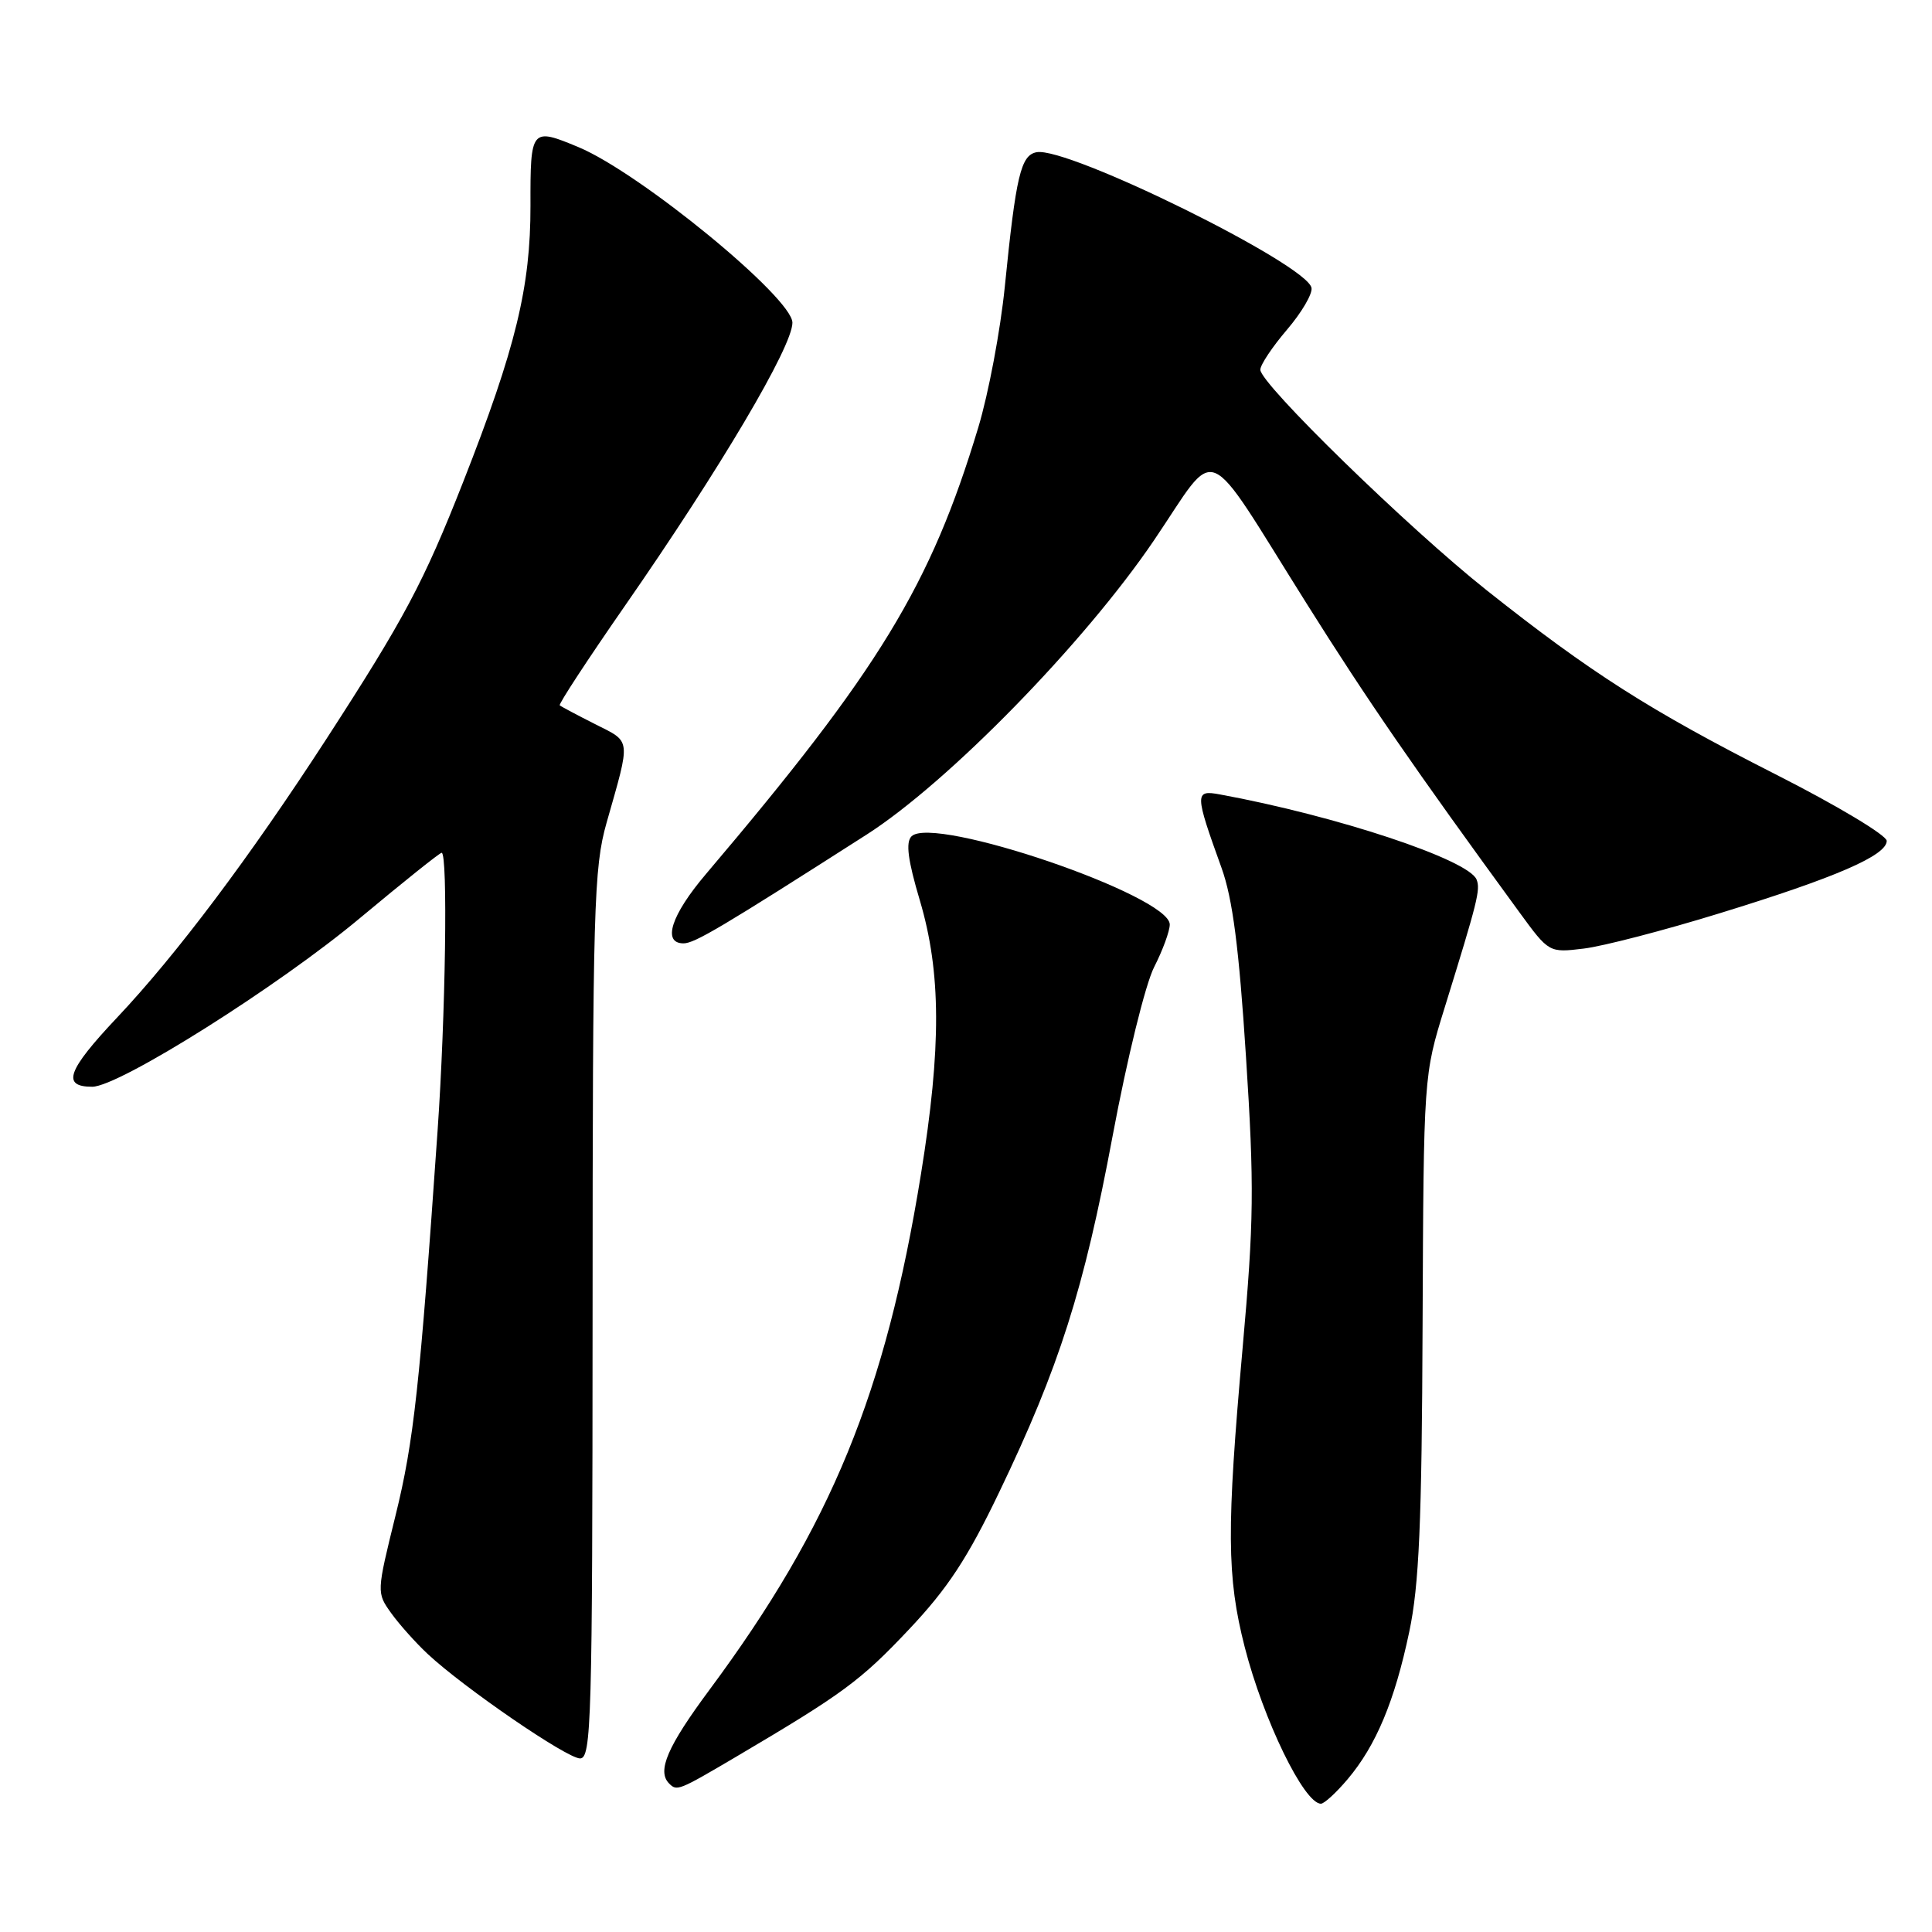 <?xml version="1.0" encoding="UTF-8" standalone="no"?>
<!DOCTYPE svg PUBLIC "-//W3C//DTD SVG 1.1//EN" "http://www.w3.org/Graphics/SVG/1.1/DTD/svg11.dtd" >
<svg xmlns="http://www.w3.org/2000/svg" xmlns:xlink="http://www.w3.org/1999/xlink" version="1.1" viewBox="0 0 256 256">
 <g >
 <path fill="currentColor"
d=" M 178.57 235.75 C 182.33 231.30 184.80 225.41 186.73 216.24 C 188.04 210.06 188.40 201.84 188.50 175.50 C 188.64 142.50 188.64 142.50 191.43 133.50 C 195.80 119.39 196.18 117.90 195.66 116.56 C 194.65 113.92 177.06 108.09 161.61 105.26 C 158.29 104.65 158.30 105.14 161.86 115.00 C 163.33 119.08 164.17 125.56 165.10 140.03 C 166.21 157.18 166.15 161.87 164.66 178.53 C 162.51 202.66 162.55 208.91 164.93 218.24 C 167.41 227.91 172.80 239.00 175.03 239.00 C 175.47 239.00 177.06 237.54 178.57 235.75 Z  M 97.44 232.84 C 111.71 224.42 114.01 222.73 120.45 215.90 C 125.57 210.48 128.21 206.46 132.40 197.72 C 140.36 181.15 143.62 170.88 147.43 150.51 C 149.35 140.25 151.77 130.42 152.93 128.14 C 154.07 125.91 155.00 123.37 155.00 122.50 C 155.00 118.66 123.64 107.96 120.78 110.82 C 119.99 111.61 120.29 113.96 121.89 119.33 C 124.71 128.86 124.75 138.78 122.03 155.59 C 117.34 184.61 110.15 202.14 94.03 223.88 C 88.42 231.44 87.02 234.69 88.67 236.33 C 89.69 237.36 89.92 237.27 97.44 232.84 Z  M 78.52 174.25 C 78.53 120.13 78.68 114.99 80.38 109.00 C 83.60 97.68 83.69 98.39 78.85 95.95 C 76.46 94.74 74.35 93.62 74.17 93.46 C 73.99 93.31 77.86 87.40 82.76 80.34 C 95.42 62.12 105.00 45.93 105.00 42.76 C 105.00 39.46 84.85 22.93 76.66 19.50 C 70.37 16.88 70.27 17.00 70.29 27.25 C 70.31 38.01 68.34 46.12 61.38 63.84 C 56.14 77.17 53.57 81.99 43.24 97.93 C 33.09 113.58 23.42 126.46 15.49 134.86 C 8.91 141.84 8.13 144.00 12.22 144.00 C 15.77 144.00 36.93 130.67 47.77 121.59 C 53.43 116.87 58.26 113.00 58.52 113.00 C 59.36 113.00 59.04 134.68 57.98 149.85 C 55.63 183.69 54.83 191.01 52.42 200.77 C 49.89 211.03 49.89 211.03 51.85 213.77 C 52.93 215.27 55.10 217.69 56.66 219.15 C 61.48 223.65 75.12 233.00 76.86 233.00 C 78.36 233.00 78.50 228.10 78.52 174.25 Z  M 227.87 121.01 C 243.26 116.28 250.00 113.35 250.00 111.42 C 250.00 110.68 243.36 106.70 235.25 102.59 C 218.68 94.18 210.79 89.16 197.00 78.22 C 186.64 70.00 167.00 50.86 167.00 48.99 C 167.00 48.34 168.59 45.96 170.53 43.69 C 172.47 41.42 173.94 38.92 173.78 38.14 C 173.17 35.01 141.46 19.38 137.35 20.17 C 135.26 20.57 134.62 23.27 133.14 38.00 C 132.56 43.78 130.98 52.16 129.63 56.63 C 123.31 77.59 116.49 88.77 93.53 115.83 C 88.92 121.26 87.72 125.00 90.57 125.00 C 92.04 125.00 95.63 122.87 114.83 110.59 C 125.63 103.68 143.67 85.22 152.90 71.61 C 161.58 58.82 159.22 57.84 173.15 80.00 C 181.22 92.84 187.34 101.72 201.32 120.87 C 205.25 126.25 205.25 126.25 209.87 125.69 C 212.42 125.38 220.52 123.28 227.87 121.01 Z "/>
</g>
</svg>